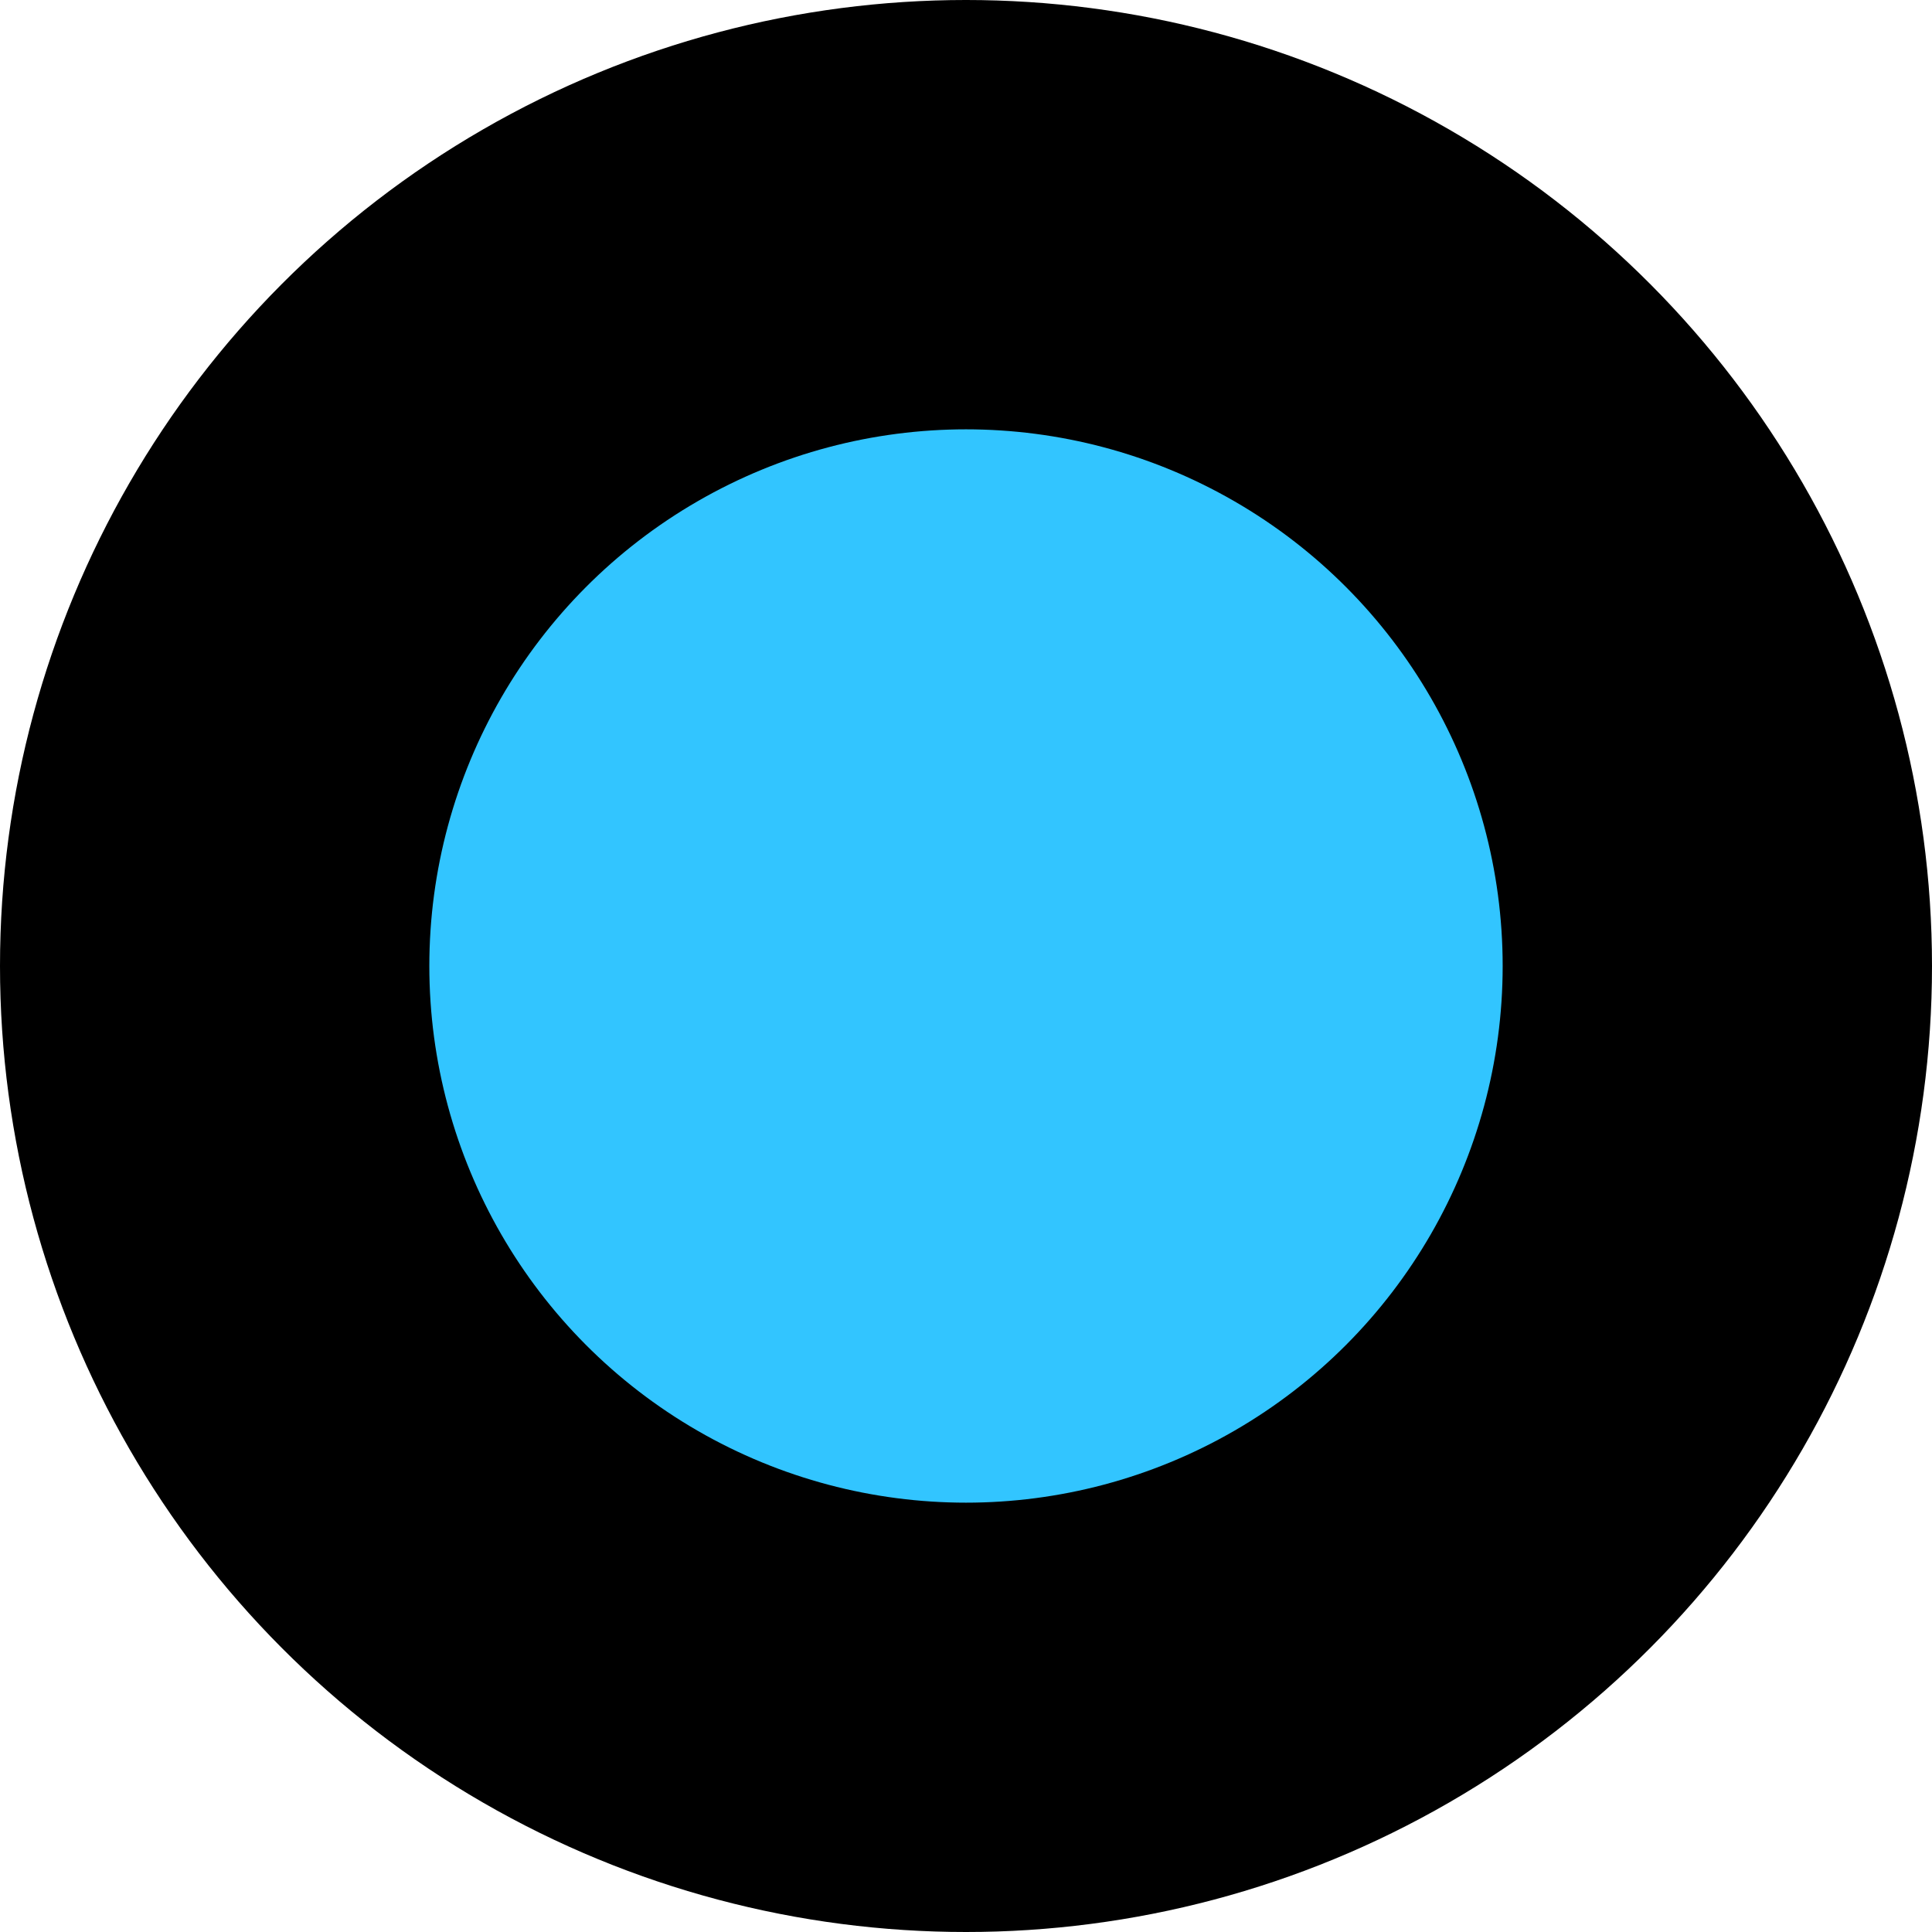 <?xml version="1.0" encoding="UTF-8"?>
<svg width="18px" height="18px" viewBox="0 0 18 18" version="1.1" xmlns="http://www.w3.org/2000/svg" xmlns:xlink="http://www.w3.org/1999/xlink">
    <title>编组</title>
    <defs>
        <circle id="path-1" cx="9" cy="9" r="9"></circle>
        <filter x="-13.9%" y="-13.9%" width="127.8%" height="127.8%" filterUnits="objectBoundingBox" id="filter-2">
            <feMorphology radius="1" operator="erode" in="SourceAlpha" result="shadowSpreadInner1"></feMorphology>
            <feGaussianBlur stdDeviation="2" in="shadowSpreadInner1" result="shadowBlurInner1"></feGaussianBlur>
            <feOffset dx="0" dy="0" in="shadowBlurInner1" result="shadowOffsetInner1"></feOffset>
            <feComposite in="shadowOffsetInner1" in2="SourceAlpha" operator="arithmetic" k2="-1" k3="1" result="shadowInnerInner1"></feComposite>
            <feColorMatrix values="0 0 0 0 0.196   0 0 0 0 0.773   0 0 0 0 1  0 0 0 1 0" type="matrix" in="shadowInnerInner1"></feColorMatrix>
        </filter>
    </defs>
    <g id="飞巡" stroke="none" stroke-width="1" fill="none" fill-rule="evenodd">
        <g id="雪碧图" transform="translate(-346, -41)">
            <g id="编组-4" transform="translate(0, 15)">
                <g id="编组" transform="translate(34, 18)">
                    <g id="编组-7" transform="translate(312, 8)">
                        <g id="椭圆形" fill="black" fill-opacity="1">
                            <use filter="url(#filter-2)" xlink:href="#path-1"></use>
                        </g>
                        <circle id="椭圆形" fill="#32C5FF" cx="9" cy="9" r="5"></circle>
                    </g>
                </g>
            </g>
        </g>
    </g>
</svg>